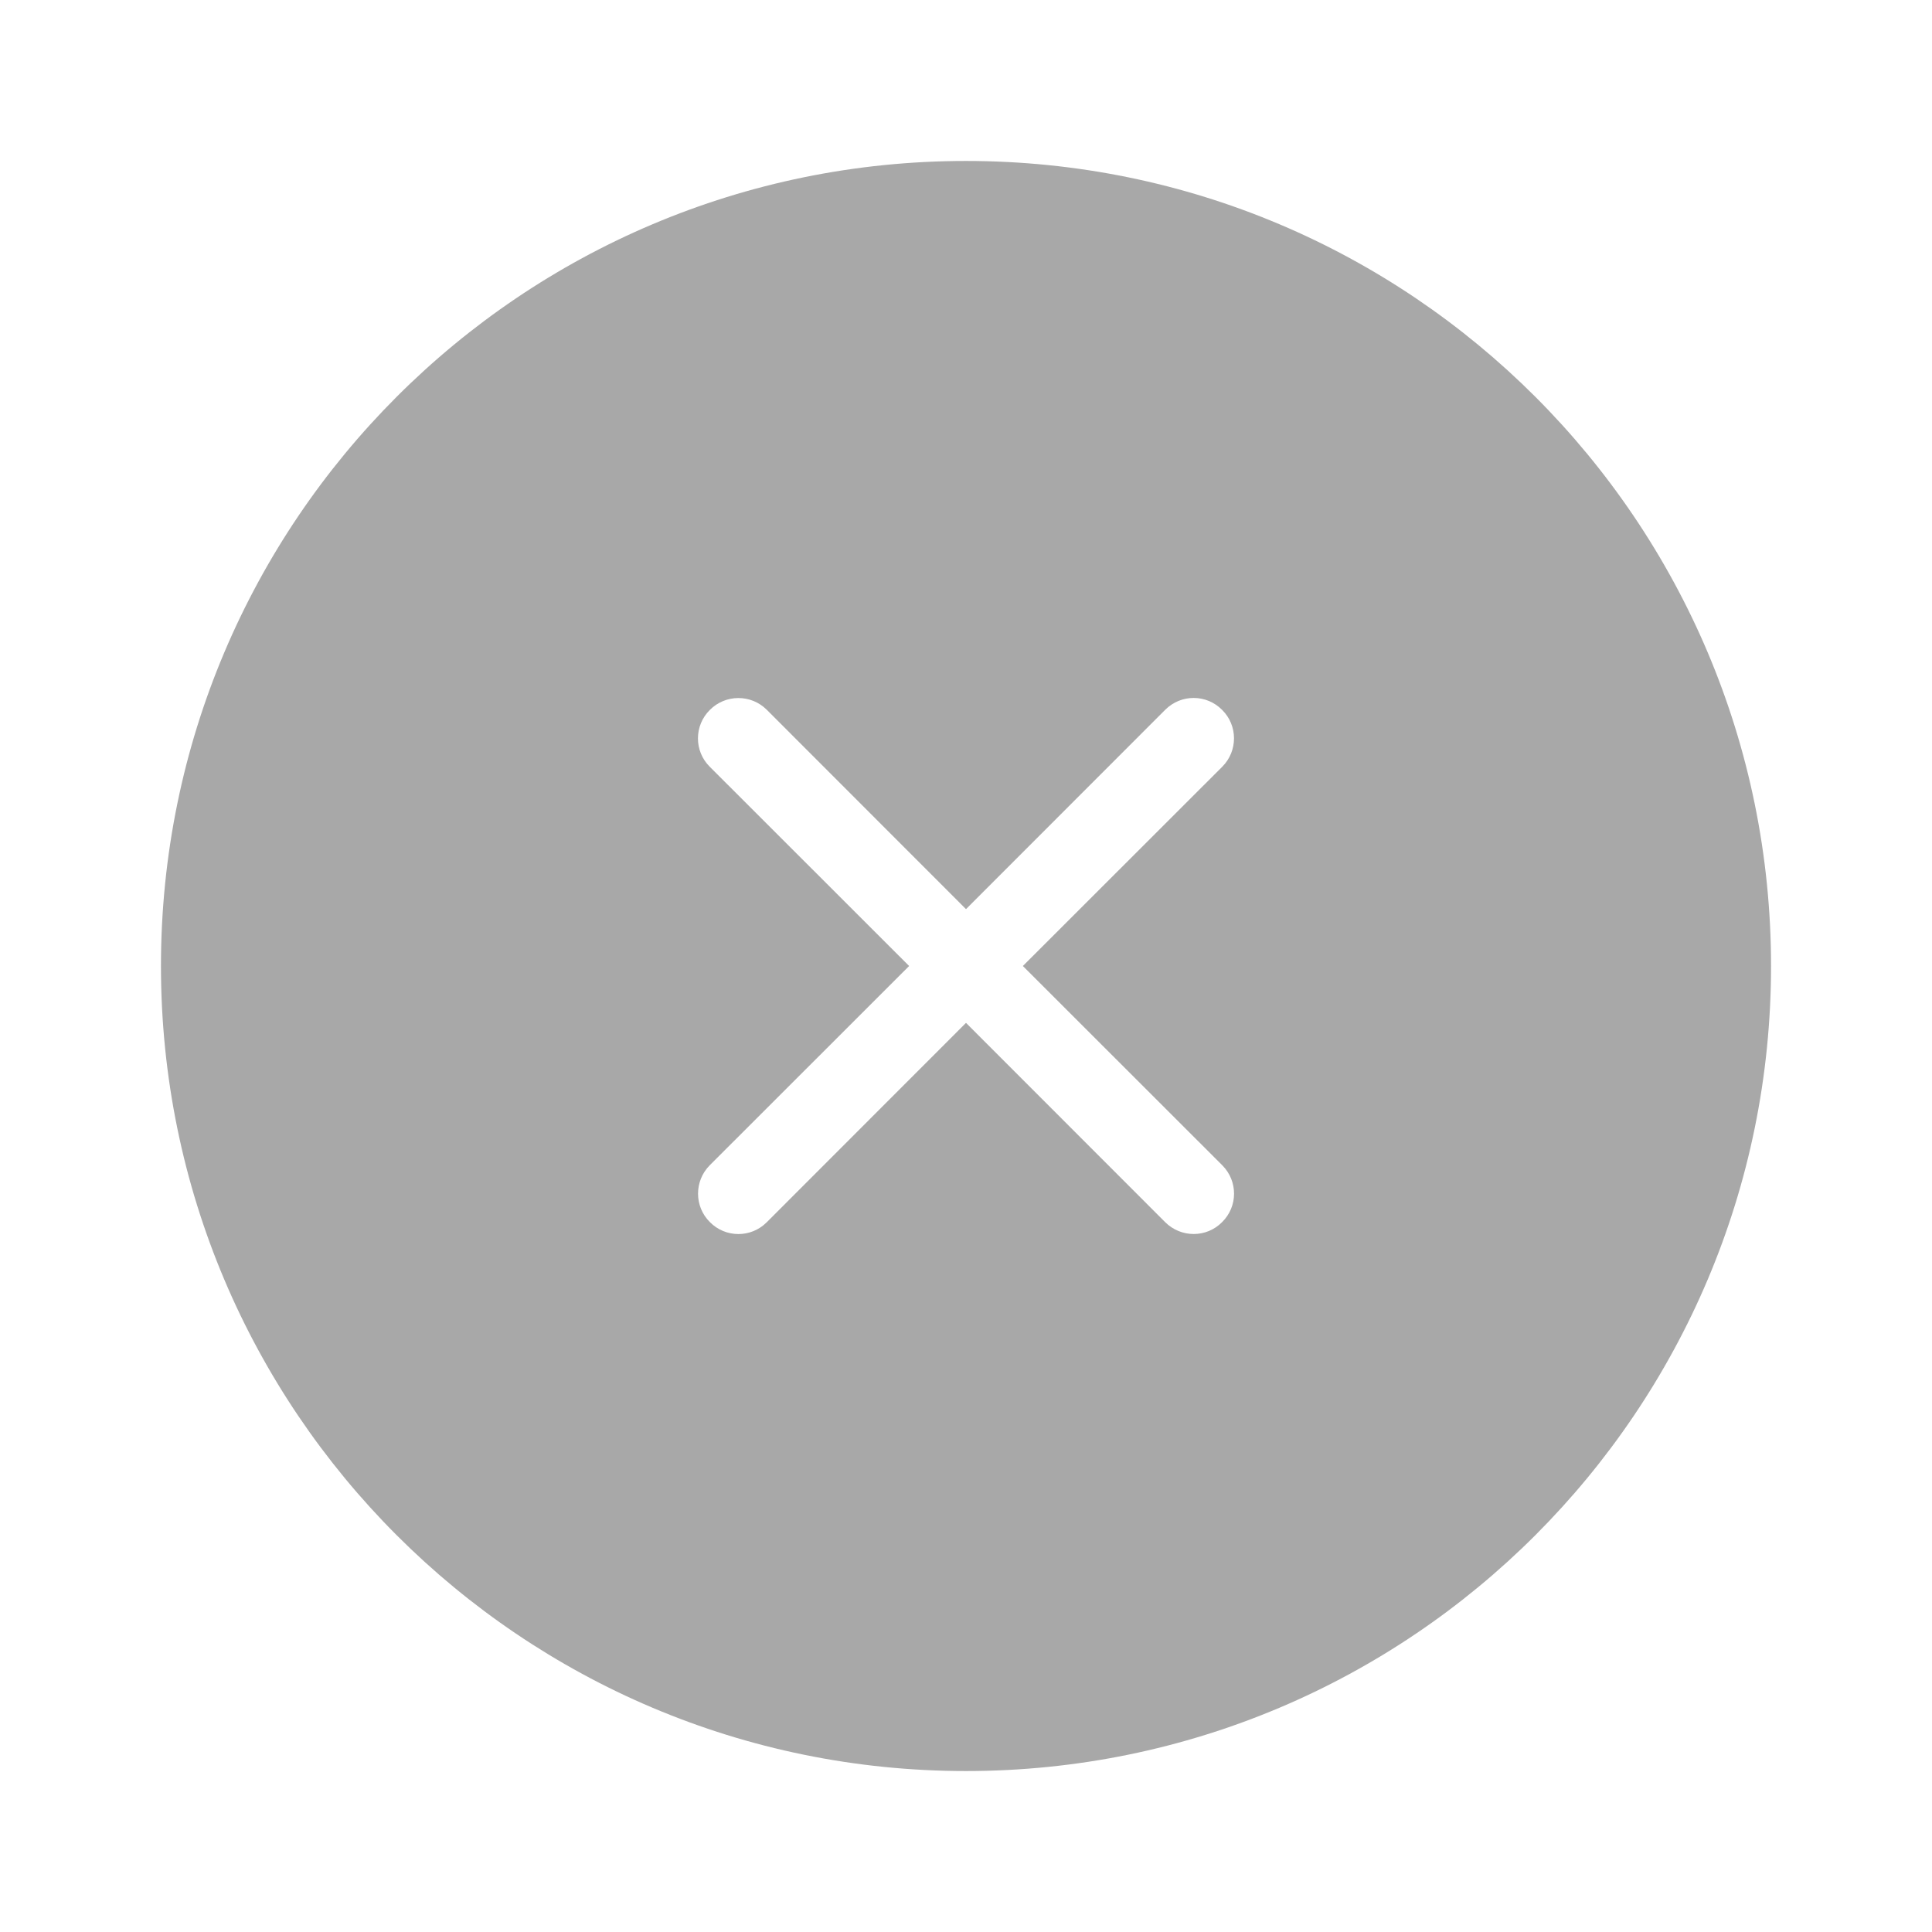 <svg xmlns="http://www.w3.org/2000/svg" xmlns:xlink="http://www.w3.org/1999/xlink" fill="none" version="1.1" width="16" height="16" viewBox="0 0 16 16"><defs><clipPath id="master_svg0_1003_12866"><rect x="0" y="0" width="16" height="16" rx="0"/></clipPath></defs><g clip-path="url(#master_svg0_1003_12866)"><g><path d="M1.333,8C1.333,4.318,4.317,1.333,8,1.333C11.682,1.333,14.667,4.317,14.667,8C14.667,11.682,11.683,14.667,8,14.667C4.318,14.667,1.333,11.683,1.333,8ZM8,7.529L6.349,5.877C6.219,5.748,6.008,5.749,5.879,5.879C5.748,6.008,5.747,6.219,5.877,6.349L7.529,8L5.877,9.651C5.748,9.782,5.749,9.992,5.879,10.121C6.008,10.252,6.219,10.253,6.349,10.123L8,8.471L9.651,10.123C9.782,10.252,9.992,10.252,10.121,10.121C10.252,9.992,10.253,9.782,10.123,9.651L8.471,8L10.123,6.349C10.252,6.219,10.252,6.008,10.121,5.879C9.992,5.748,9.782,5.747,9.651,5.877L8,7.529Z" fill="#000000" fill-opacity="0.34"/></g></g></svg>